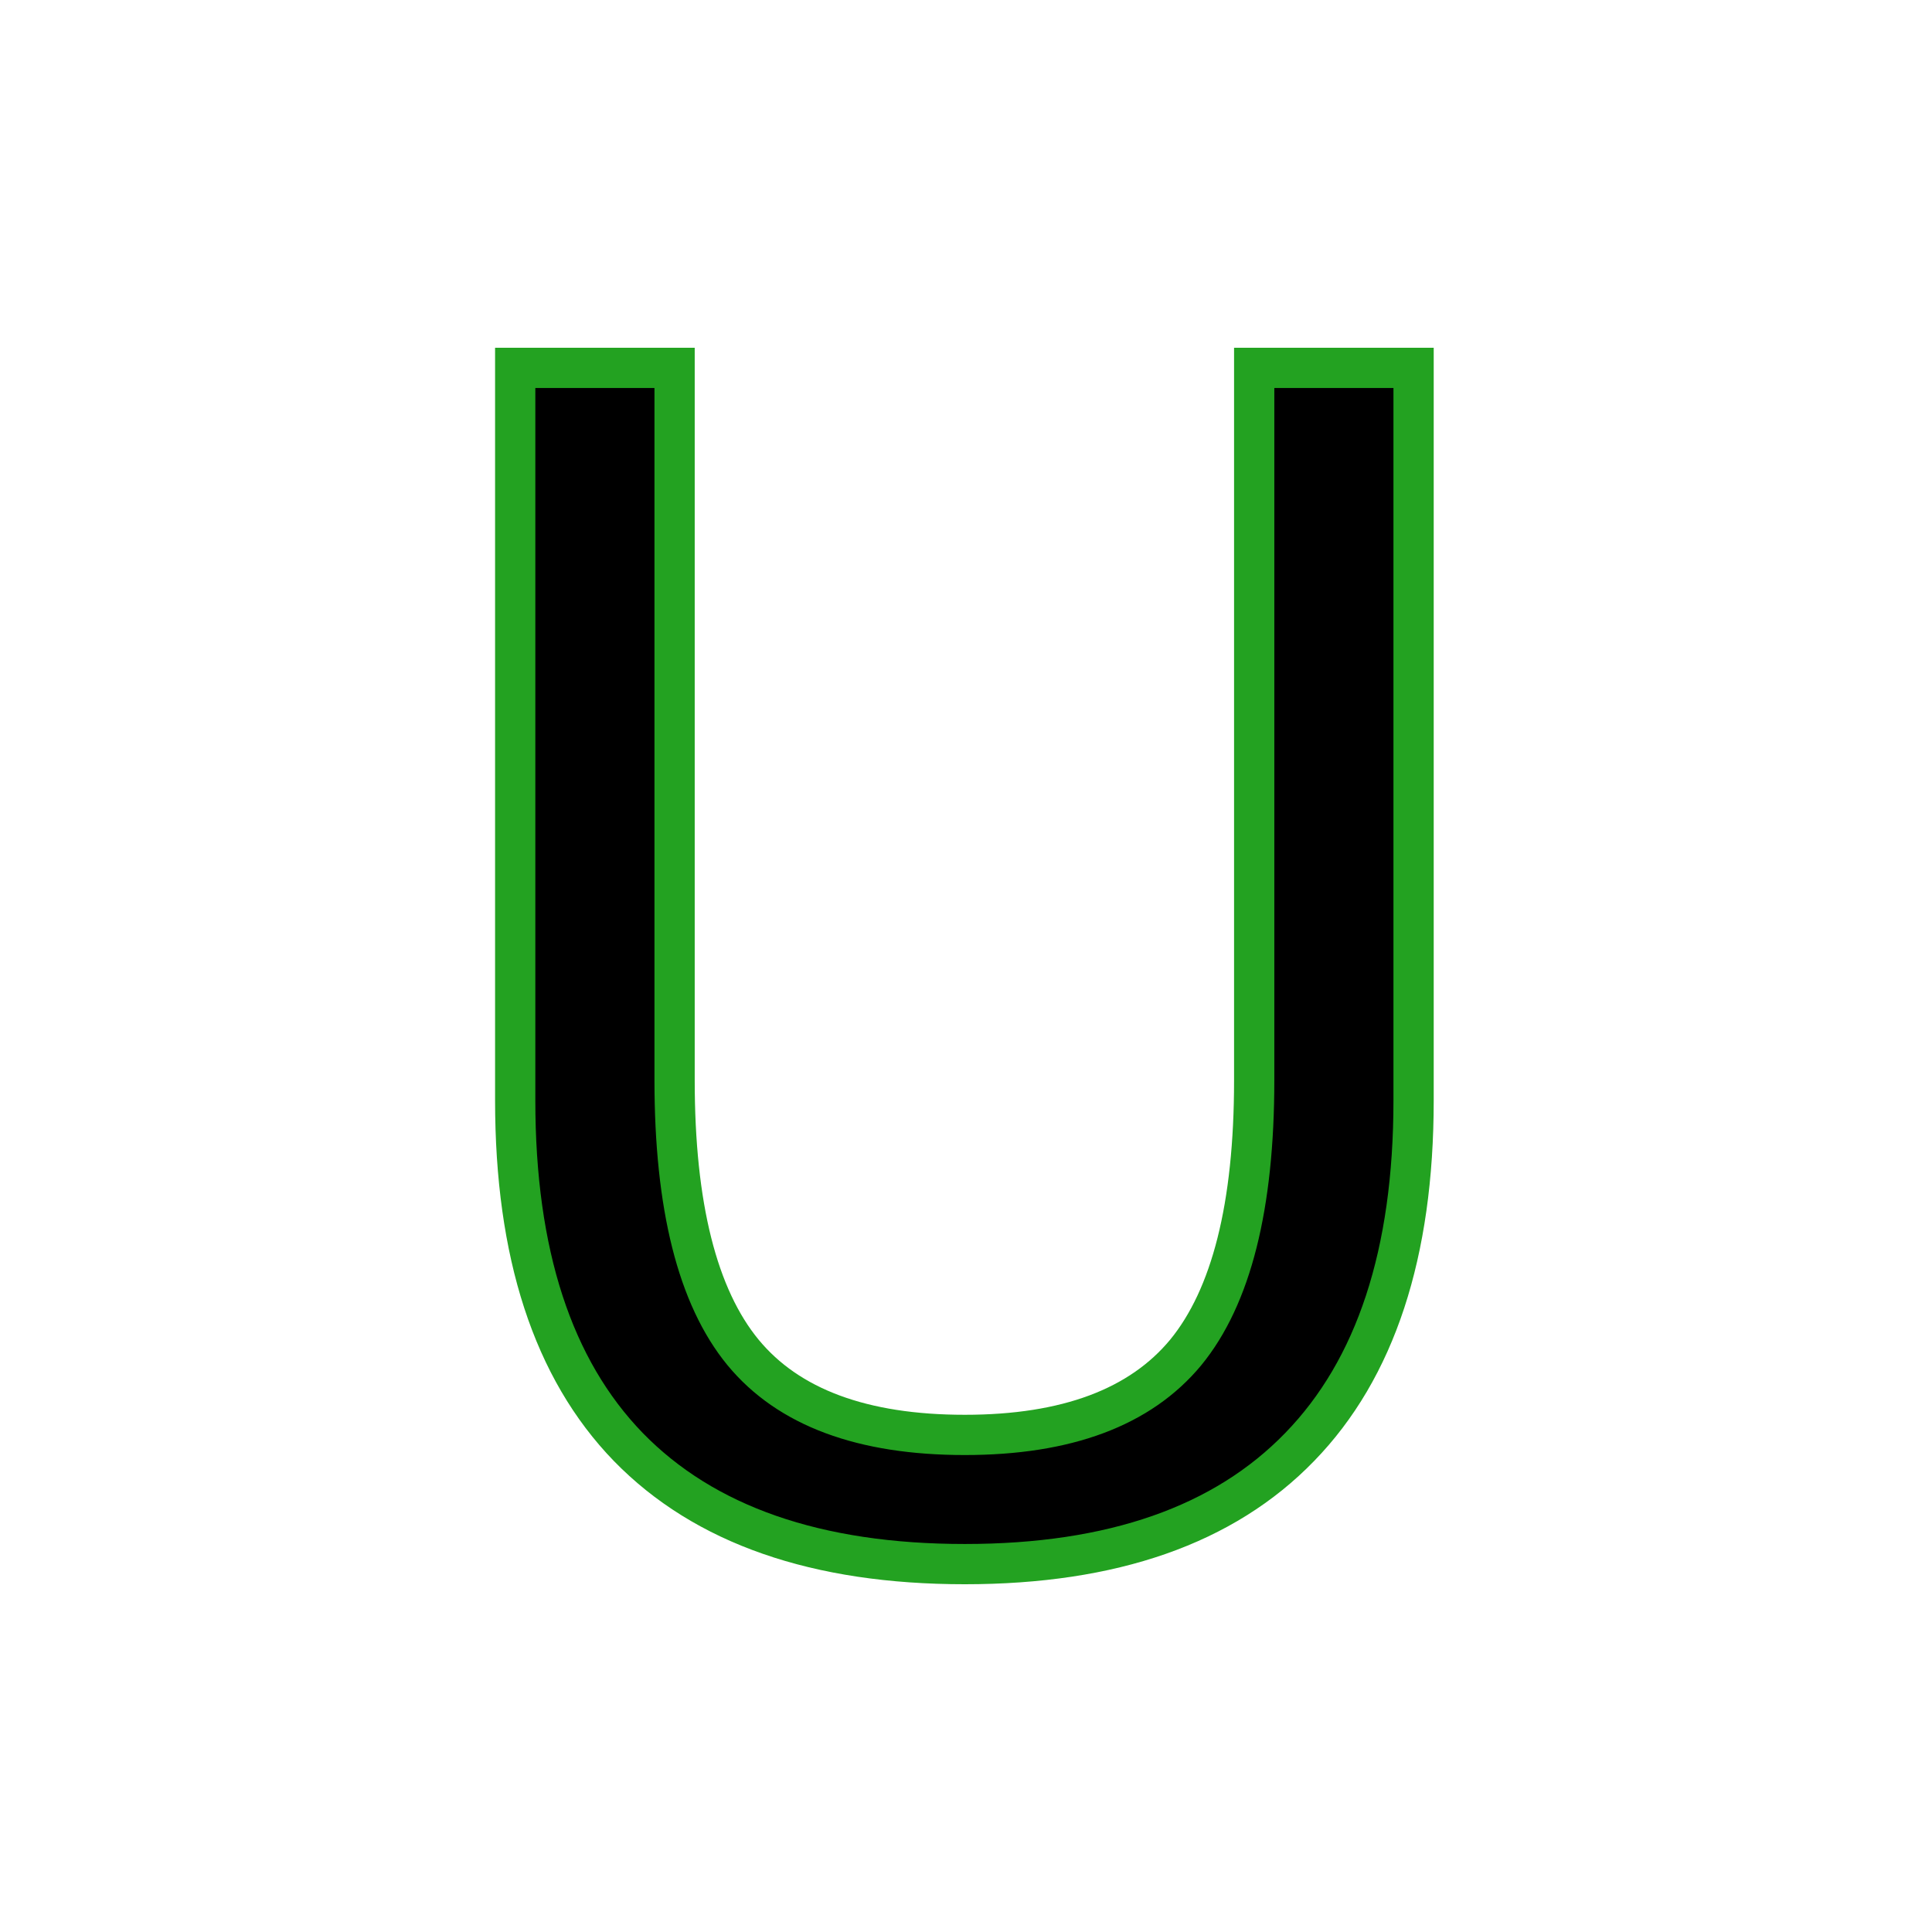 <?xml version="1.0" encoding="UTF-8" standalone="no"?>
<svg xmlns:rdf="http://www.w3.org/1999/02/22-rdf-syntax-ns#" xmlns="http://www.w3.org/2000/svg" height="48px" width="48px" version="1.1" xmlns:cc="http://creativecommons.org/ns#" xmlns:dc="http://purl.org/dc/elements/1.1/">
 <path stroke="#23a221" d="m12.8 9.14h3.96v17.7c-0 3.12 0.566 5.38 1.7 6.76 1.13 1.37 2.97 2.05 5.51 2.05 2.53 0 4.36-0.684 5.49-2.05 1.13-1.38 1.7-3.63 1.7-6.76v-17.7h3.96v18.2c-0 3.8-0.944 6.67-2.83 8.61-1.88 1.94-4.65 2.91-8.32 2.91-3.68-0-6.47-0.97-8.36-2.91-1.88-1.94-2.81-4.81-2.81-8.61v-18.7"/>
</svg>
